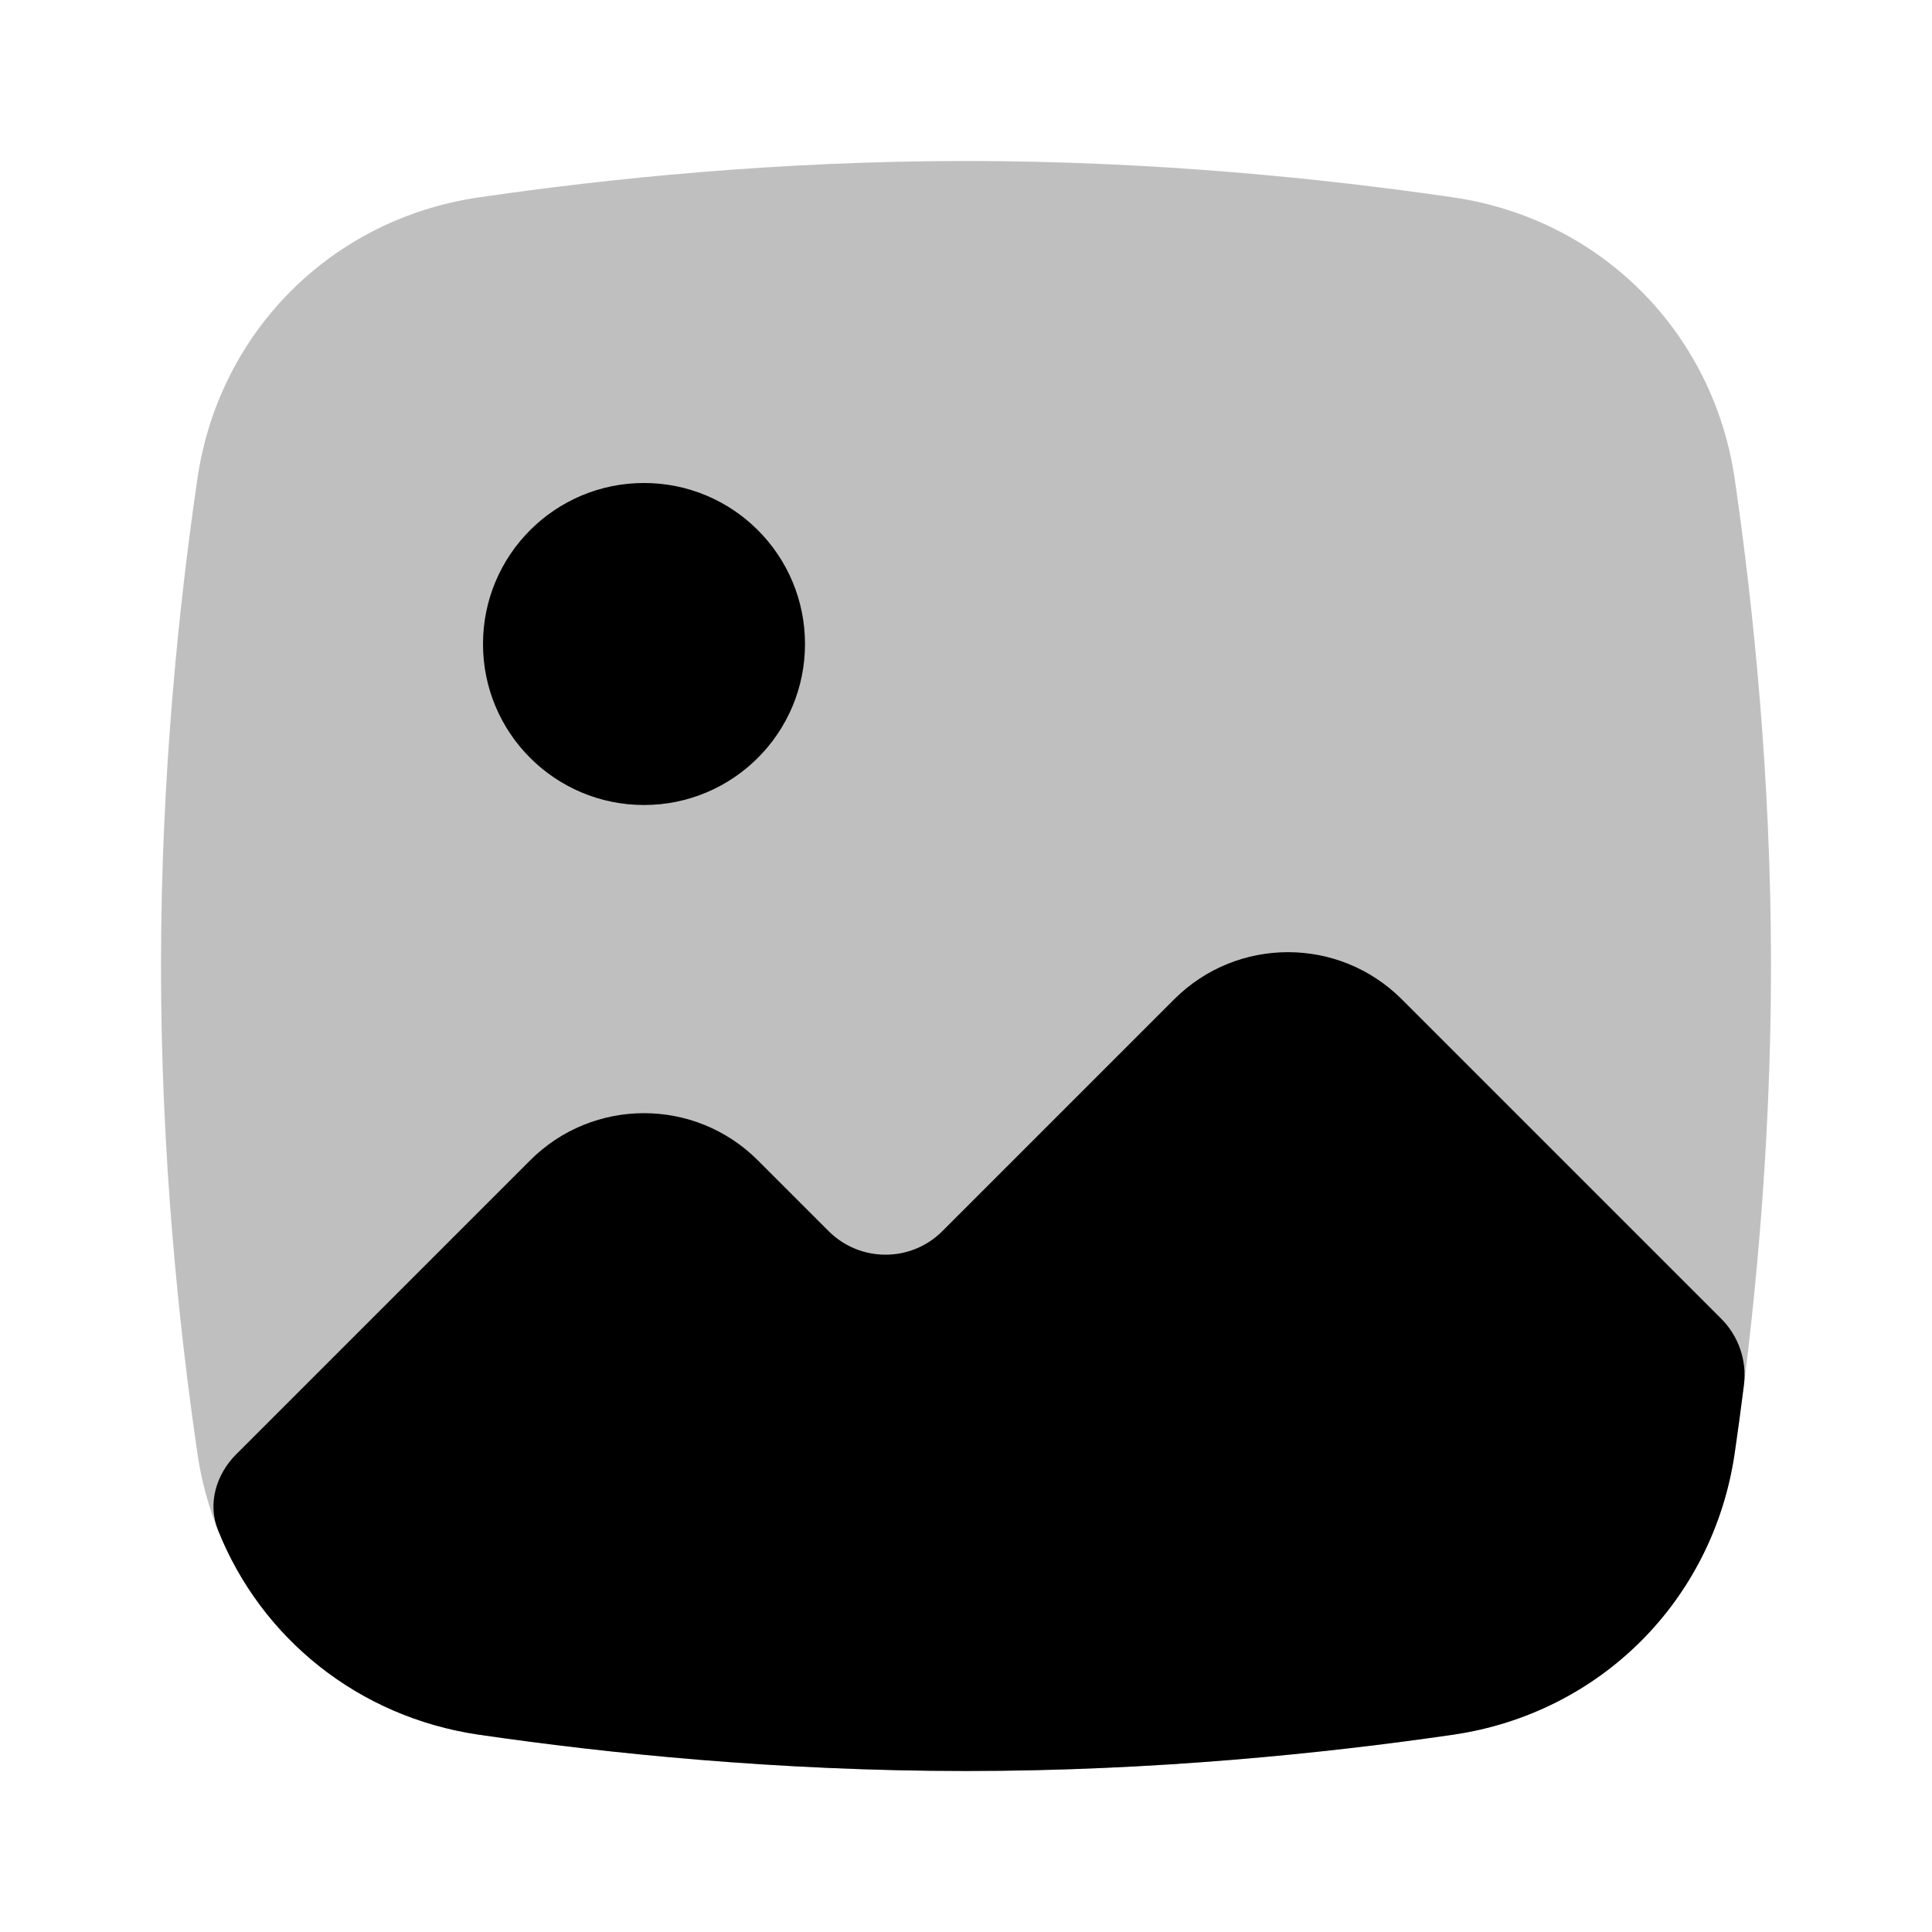 <svg width="24" height="24" viewBox="0 0 24 24" fill="none" xmlns="http://www.w3.org/2000/svg">
<path opacity="0.25" d="M2.452 5.948C2.718 4.121 4.121 2.718 5.948 2.452C7.542 2.219 9.662 2 12 2C14.338 2 16.458 2.219 18.052 2.452C19.879 2.718 21.282 4.121 21.549 5.948C21.781 7.542 22 9.662 22 12C22 14.338 21.781 16.458 21.549 18.052C21.282 19.879 19.879 21.282 18.052 21.549C16.458 21.781 14.338 22 12 22C9.662 22 7.542 21.781 5.948 21.549C4.121 21.282 2.718 19.879 2.452 18.052C2.219 16.458 2 14.338 2 12C2 9.662 2.219 7.542 2.452 5.948Z" fill="currentColor"/>
<path d="M8 10C9.105 10 10 9.105 10 8C10 6.895 9.105 6 8 6C6.895 6 6 6.895 6 8C6 9.105 6.895 10 8 10Z" fill="currentColor"/>
<path d="M21.664 17.202C21.702 16.899 21.596 16.596 21.381 16.381L17.414 12.414C16.633 11.633 15.367 11.633 14.586 12.414L11.707 15.293C11.317 15.684 10.684 15.684 10.293 15.293L9.414 14.414C8.633 13.633 7.367 13.633 6.586 14.414L2.933 18.067C2.685 18.315 2.577 18.679 2.707 19.005C3.244 20.353 4.454 21.33 5.948 21.549C7.542 21.781 9.662 22 12 22C14.338 22 16.458 21.781 18.052 21.549C19.879 21.282 21.282 19.879 21.549 18.052C21.588 17.783 21.627 17.499 21.664 17.202Z" fill="currentColor"/>
</svg>
